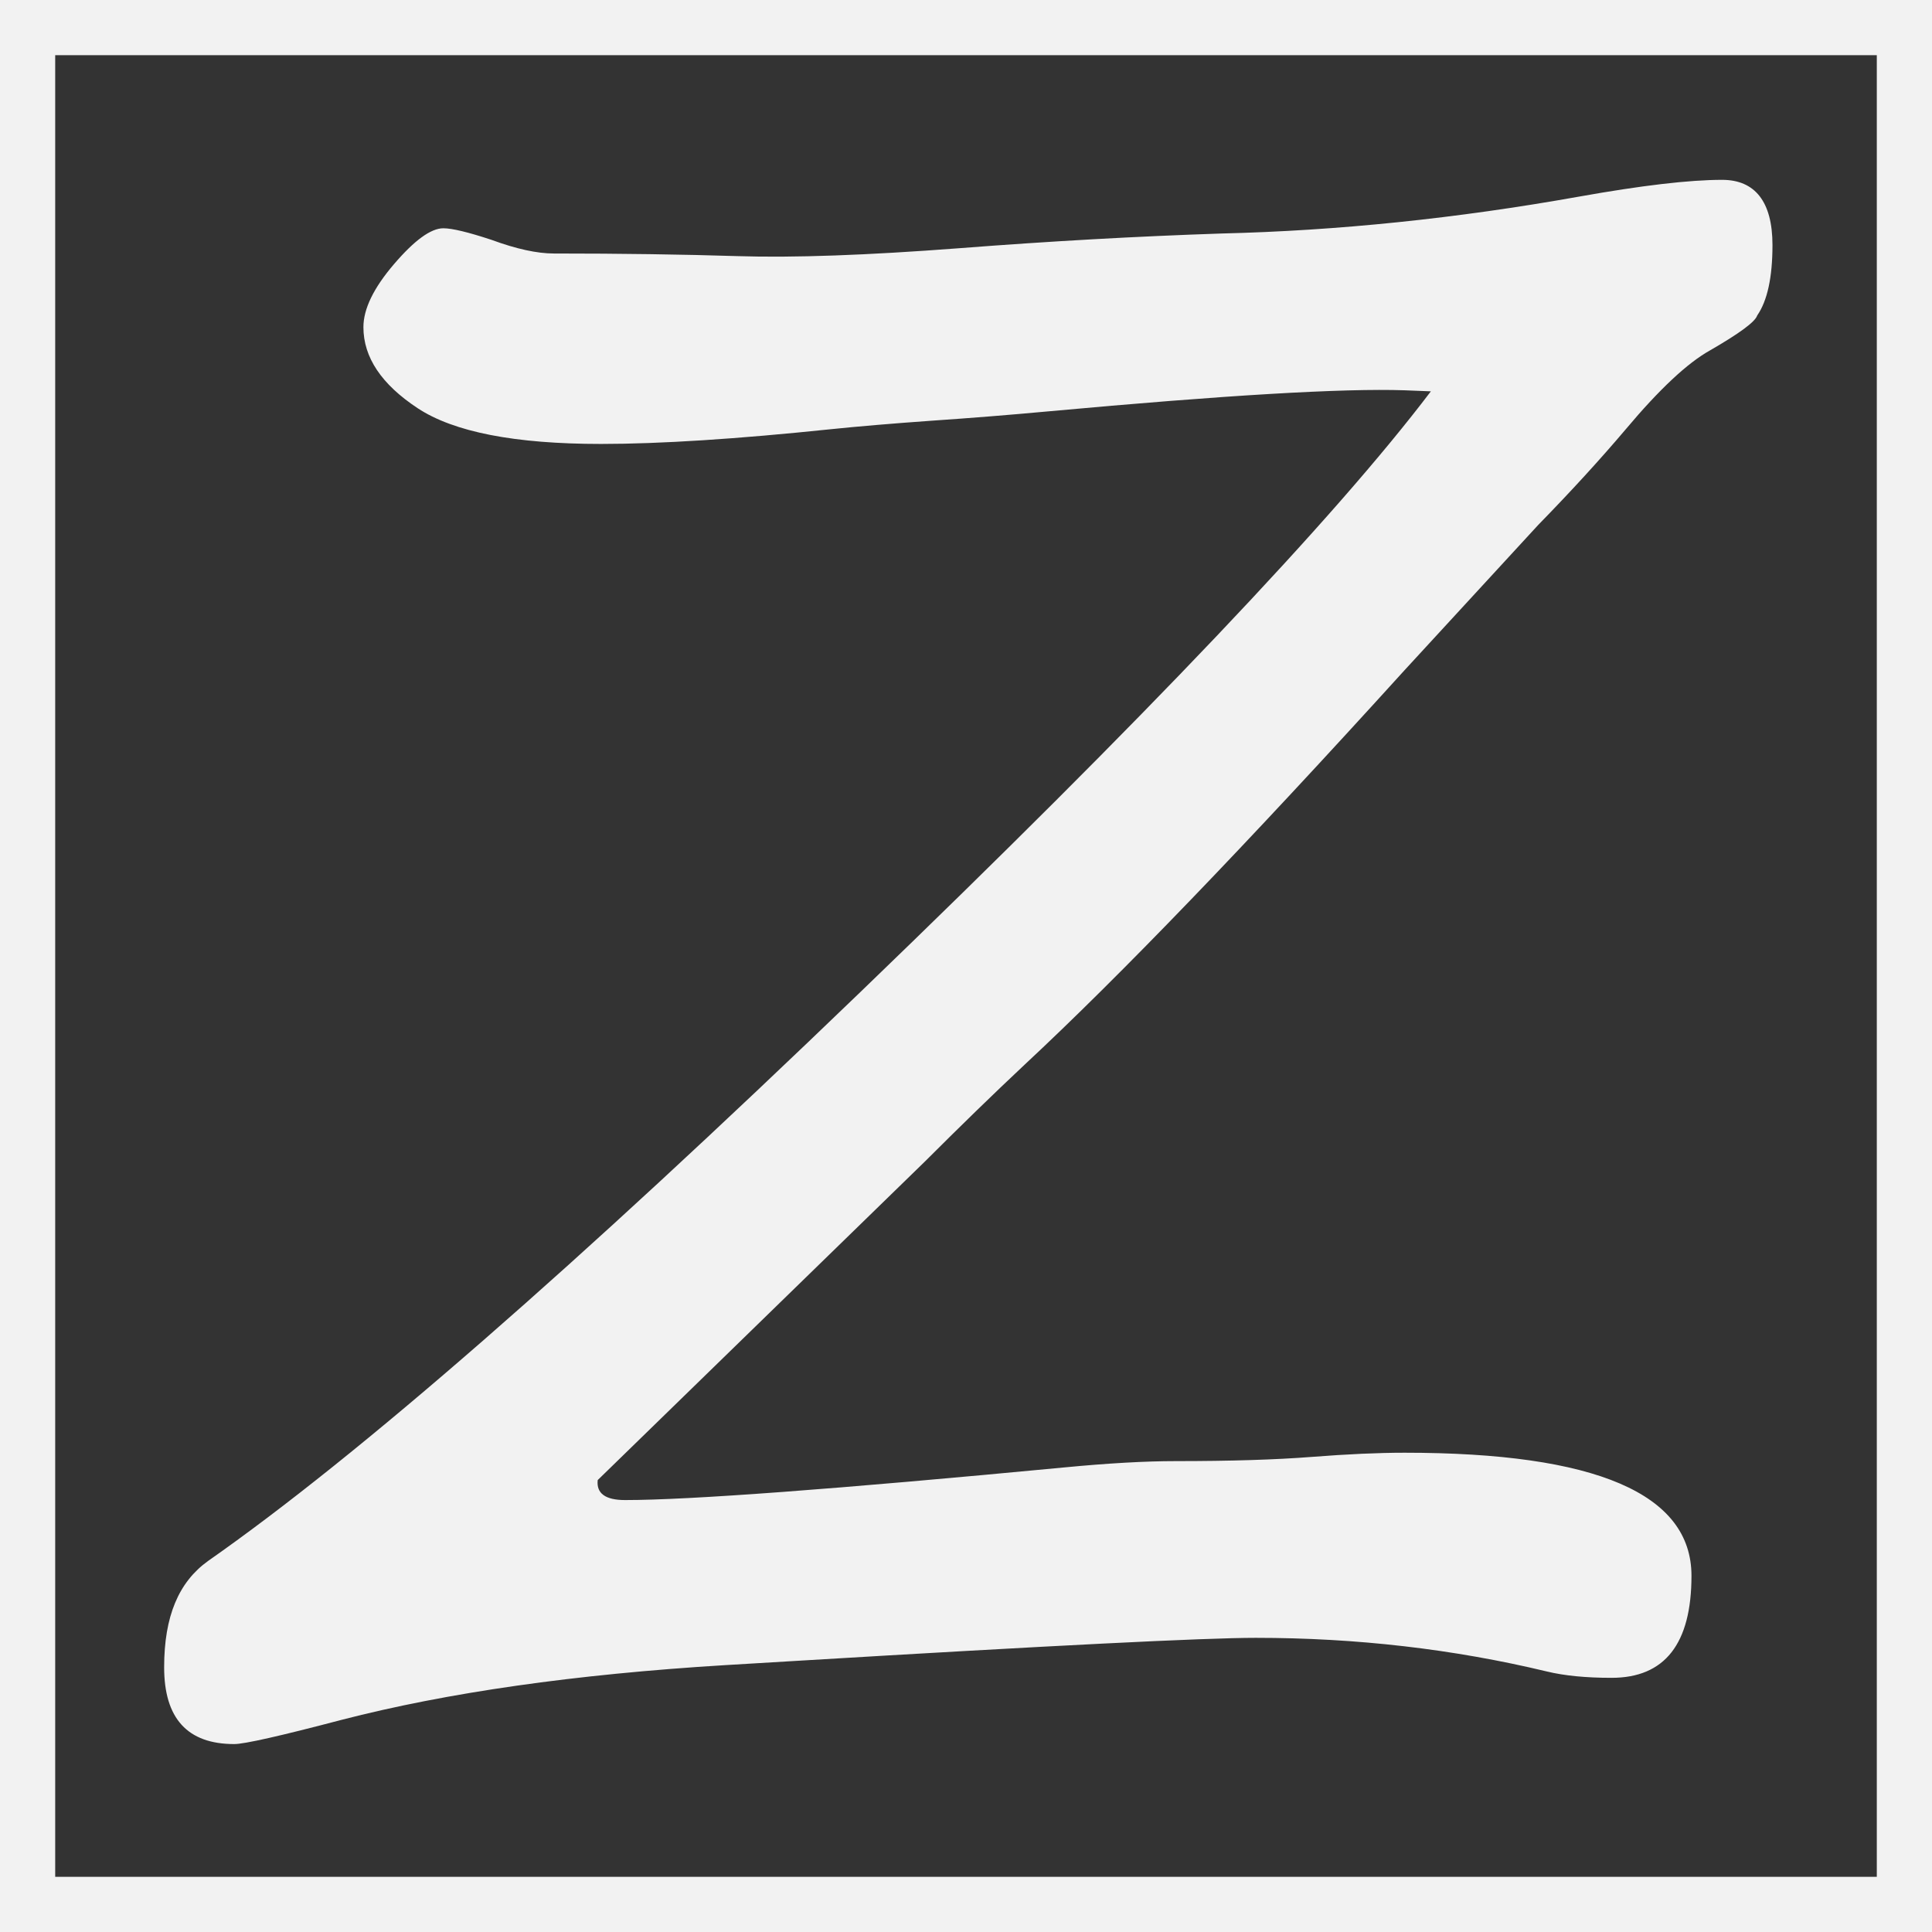 <?xml version="1.0" encoding="UTF-8"?><svg id="navbar-logo" xmlns="http://www.w3.org/2000/svg" viewBox="0 0 700 700"><rect x="0" y="0" width="700" height="700" fill="#333333" stroke="none"/><path d="m680,20v660H20V20h660m20-20H0v700h700V0h0Z" fill="#f2f2f2"/><path d="m636.65,114.36c-.79,2.29-6.48,6.48-17.06,12.58-8.2,4.57-18.38,14.1-30.54,28.58-9.26,10.93-19.83,22.49-31.73,34.68l-48.4,52.6c-57.39,63.27-103.27,110.91-137.65,142.92-11.11,10.42-23.14,22.11-36.1,35.06l-118.61,115.48c-.53,4.83,2.78,7.24,9.92,7.24,23.27,0,76.29-3.94,159.07-11.82,15.87-1.52,29.35-2.29,40.46-2.29,19.83,0,36.23-.51,49.19-1.52,12.95-1.01,24.2-1.52,33.72-1.52,69.28,0,103.93,14.86,103.93,44.59,0,24.65-9.66,36.97-28.96,36.97-9.26,0-17.06-.76-23.4-2.29-33.85-8.13-69.02-12.2-105.52-12.2-18.51,0-74.18,2.8-167,8.38l-25.39,1.52c-54.22,3.31-100.5,9.91-138.84,19.82-22.21,5.84-35.17,8.77-38.88,8.77-16.93,0-25.39-9.28-25.39-27.82s5.29-30.87,15.87-38.49c54.48-38.11,133.29-106.84,236.42-206.19,103.14-99.34,172.02-171.89,206.67-217.62l-9.52-.38c-22.21-.76-65.19,1.78-128.92,7.62-13.75,1.27-28.03,2.42-42.84,3.43-14.28,1.02-26.32,2.04-36.1,3.05-34.12,3.56-61.88,5.34-83.3,5.34-31.21,0-53.35-4.32-66.44-12.96-13.09-8.64-19.64-18.42-19.64-29.35,0-6.6,3.7-14.23,11.11-22.87,7.4-8.64,13.35-12.96,17.85-12.96,3.17,0,8.99,1.4,17.45,4.19,8.99,3.31,16.52,4.95,22.61,4.95,24.33,0,46.54.32,66.64.95,20.09.64,46.81-.32,80.13-2.86,32.79-2.54,64.52-4.32,95.2-5.34,42.05-1.01,85.15-5.46,129.32-13.34,22.74-4.06,40.07-6.1,51.97-6.1s18.25,7.88,18.25,23.63c0,11.69-1.85,20.2-5.55,25.54Z" fill="#f2f2f2"/></svg>
